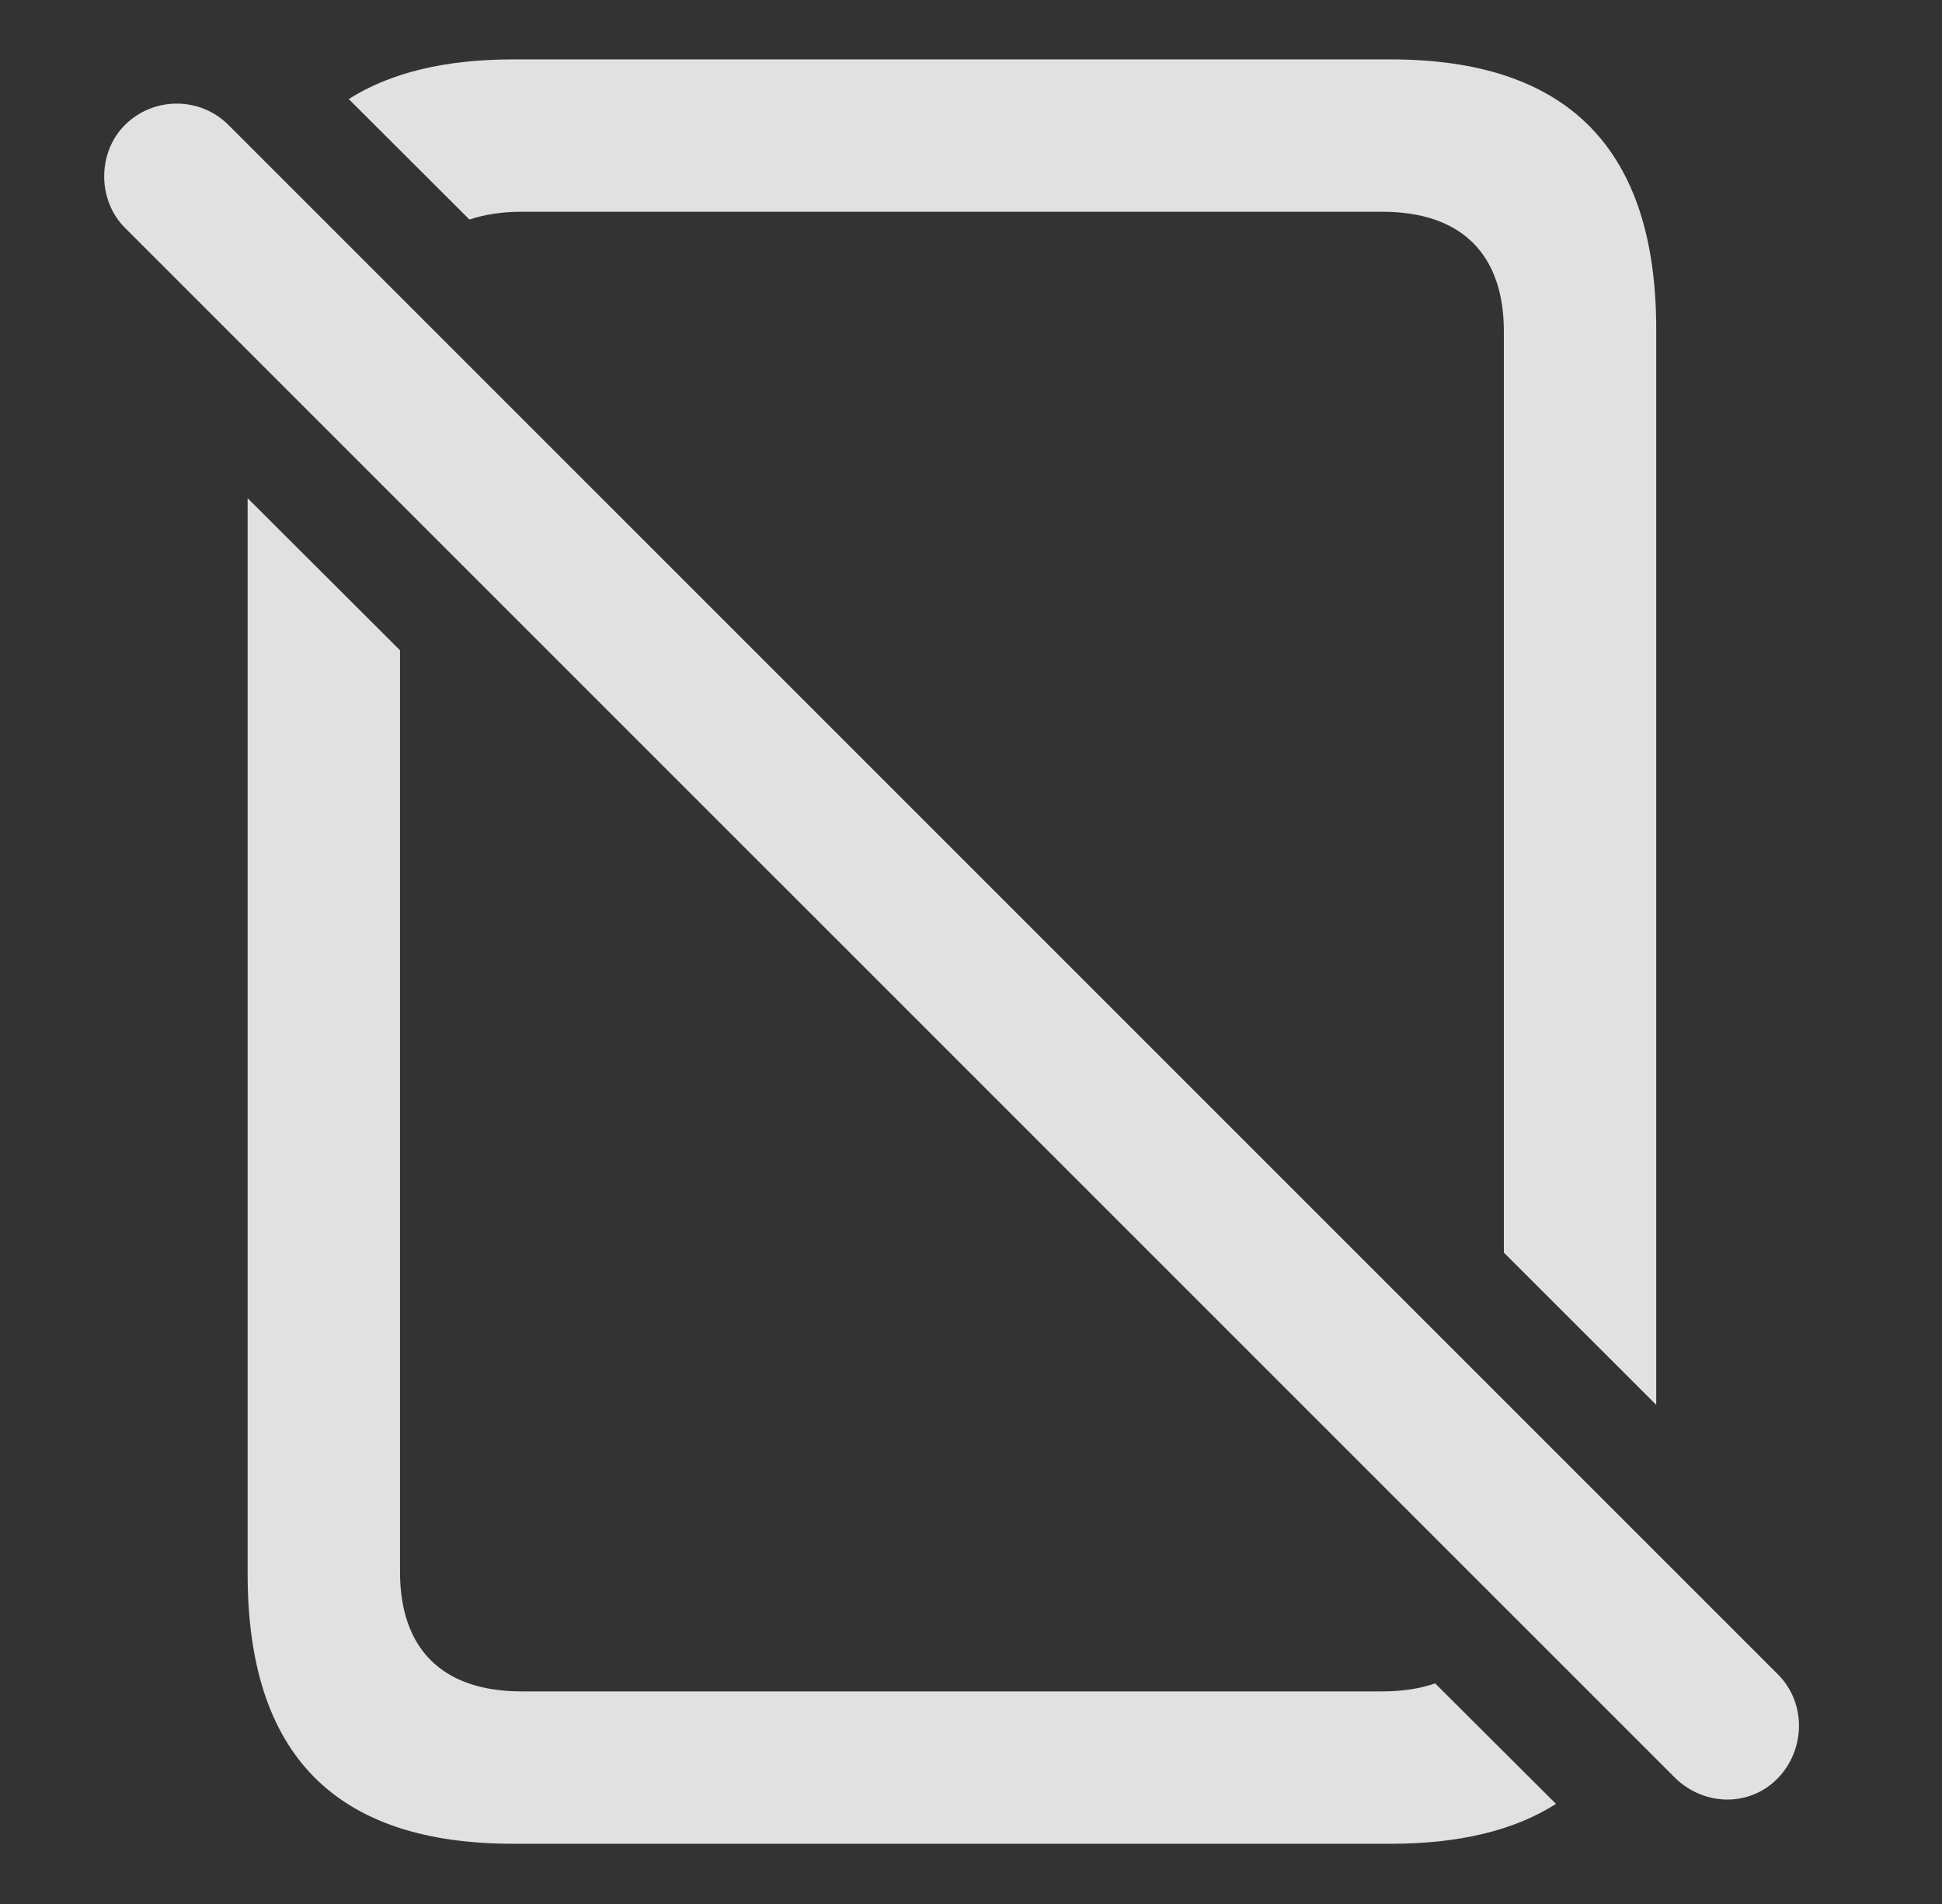 <?xml version="1.0" encoding="UTF-8"?>
<!--Generator: Apple Native CoreSVG 326-->
<!DOCTYPE svg
PUBLIC "-//W3C//DTD SVG 1.1//EN"
       "http://www.w3.org/Graphics/SVG/1.1/DTD/svg11.dtd">
<svg version="1.1" xmlns="http://www.w3.org/2000/svg" xmlns:xlink="http://www.w3.org/1999/xlink" viewBox="0 0 17.92 17.571">
 <rect x="0" y="0" width="17.92" height="17.571" fill="#333333" stroke="none"/>
 <g>
  <rect height="17.571" opacity="0" width="17.92" x="0" y="0"/>
  <path d="M3.691 6L3.691 14.503C3.691 15.206 4.072 15.607 4.814 15.607L12.754 15.607C12.94 15.607 13.103 15.582 13.243 15.533L14.358 16.645C13.972 16.891 13.464 17.013 12.832 17.013L4.736 17.013C3.096 17.013 2.285 16.193 2.285 14.523L2.285 4.597ZM15.283 3.038L15.283 12.963L13.877 11.558L13.877 3.058C13.877 2.355 13.496 1.954 12.754 1.954L4.814 1.954C4.631 1.954 4.47 1.979 4.332 2.026L3.218 0.914C3.602 0.67 4.109 0.548 4.736 0.548L12.832 0.548C14.473 0.548 15.283 1.378 15.283 3.038Z" fill="white" fill-opacity="0.85"/>
  <path d="M15.459 16.407C15.732 16.671 16.152 16.671 16.406 16.407C16.66 16.144 16.67 15.714 16.406 15.45L2.109 1.154C1.846 0.89 1.416 0.89 1.152 1.154C0.898 1.407 0.898 1.847 1.152 2.101Z" fill="white" fill-opacity="0.85"/>
 </g>
</svg>
